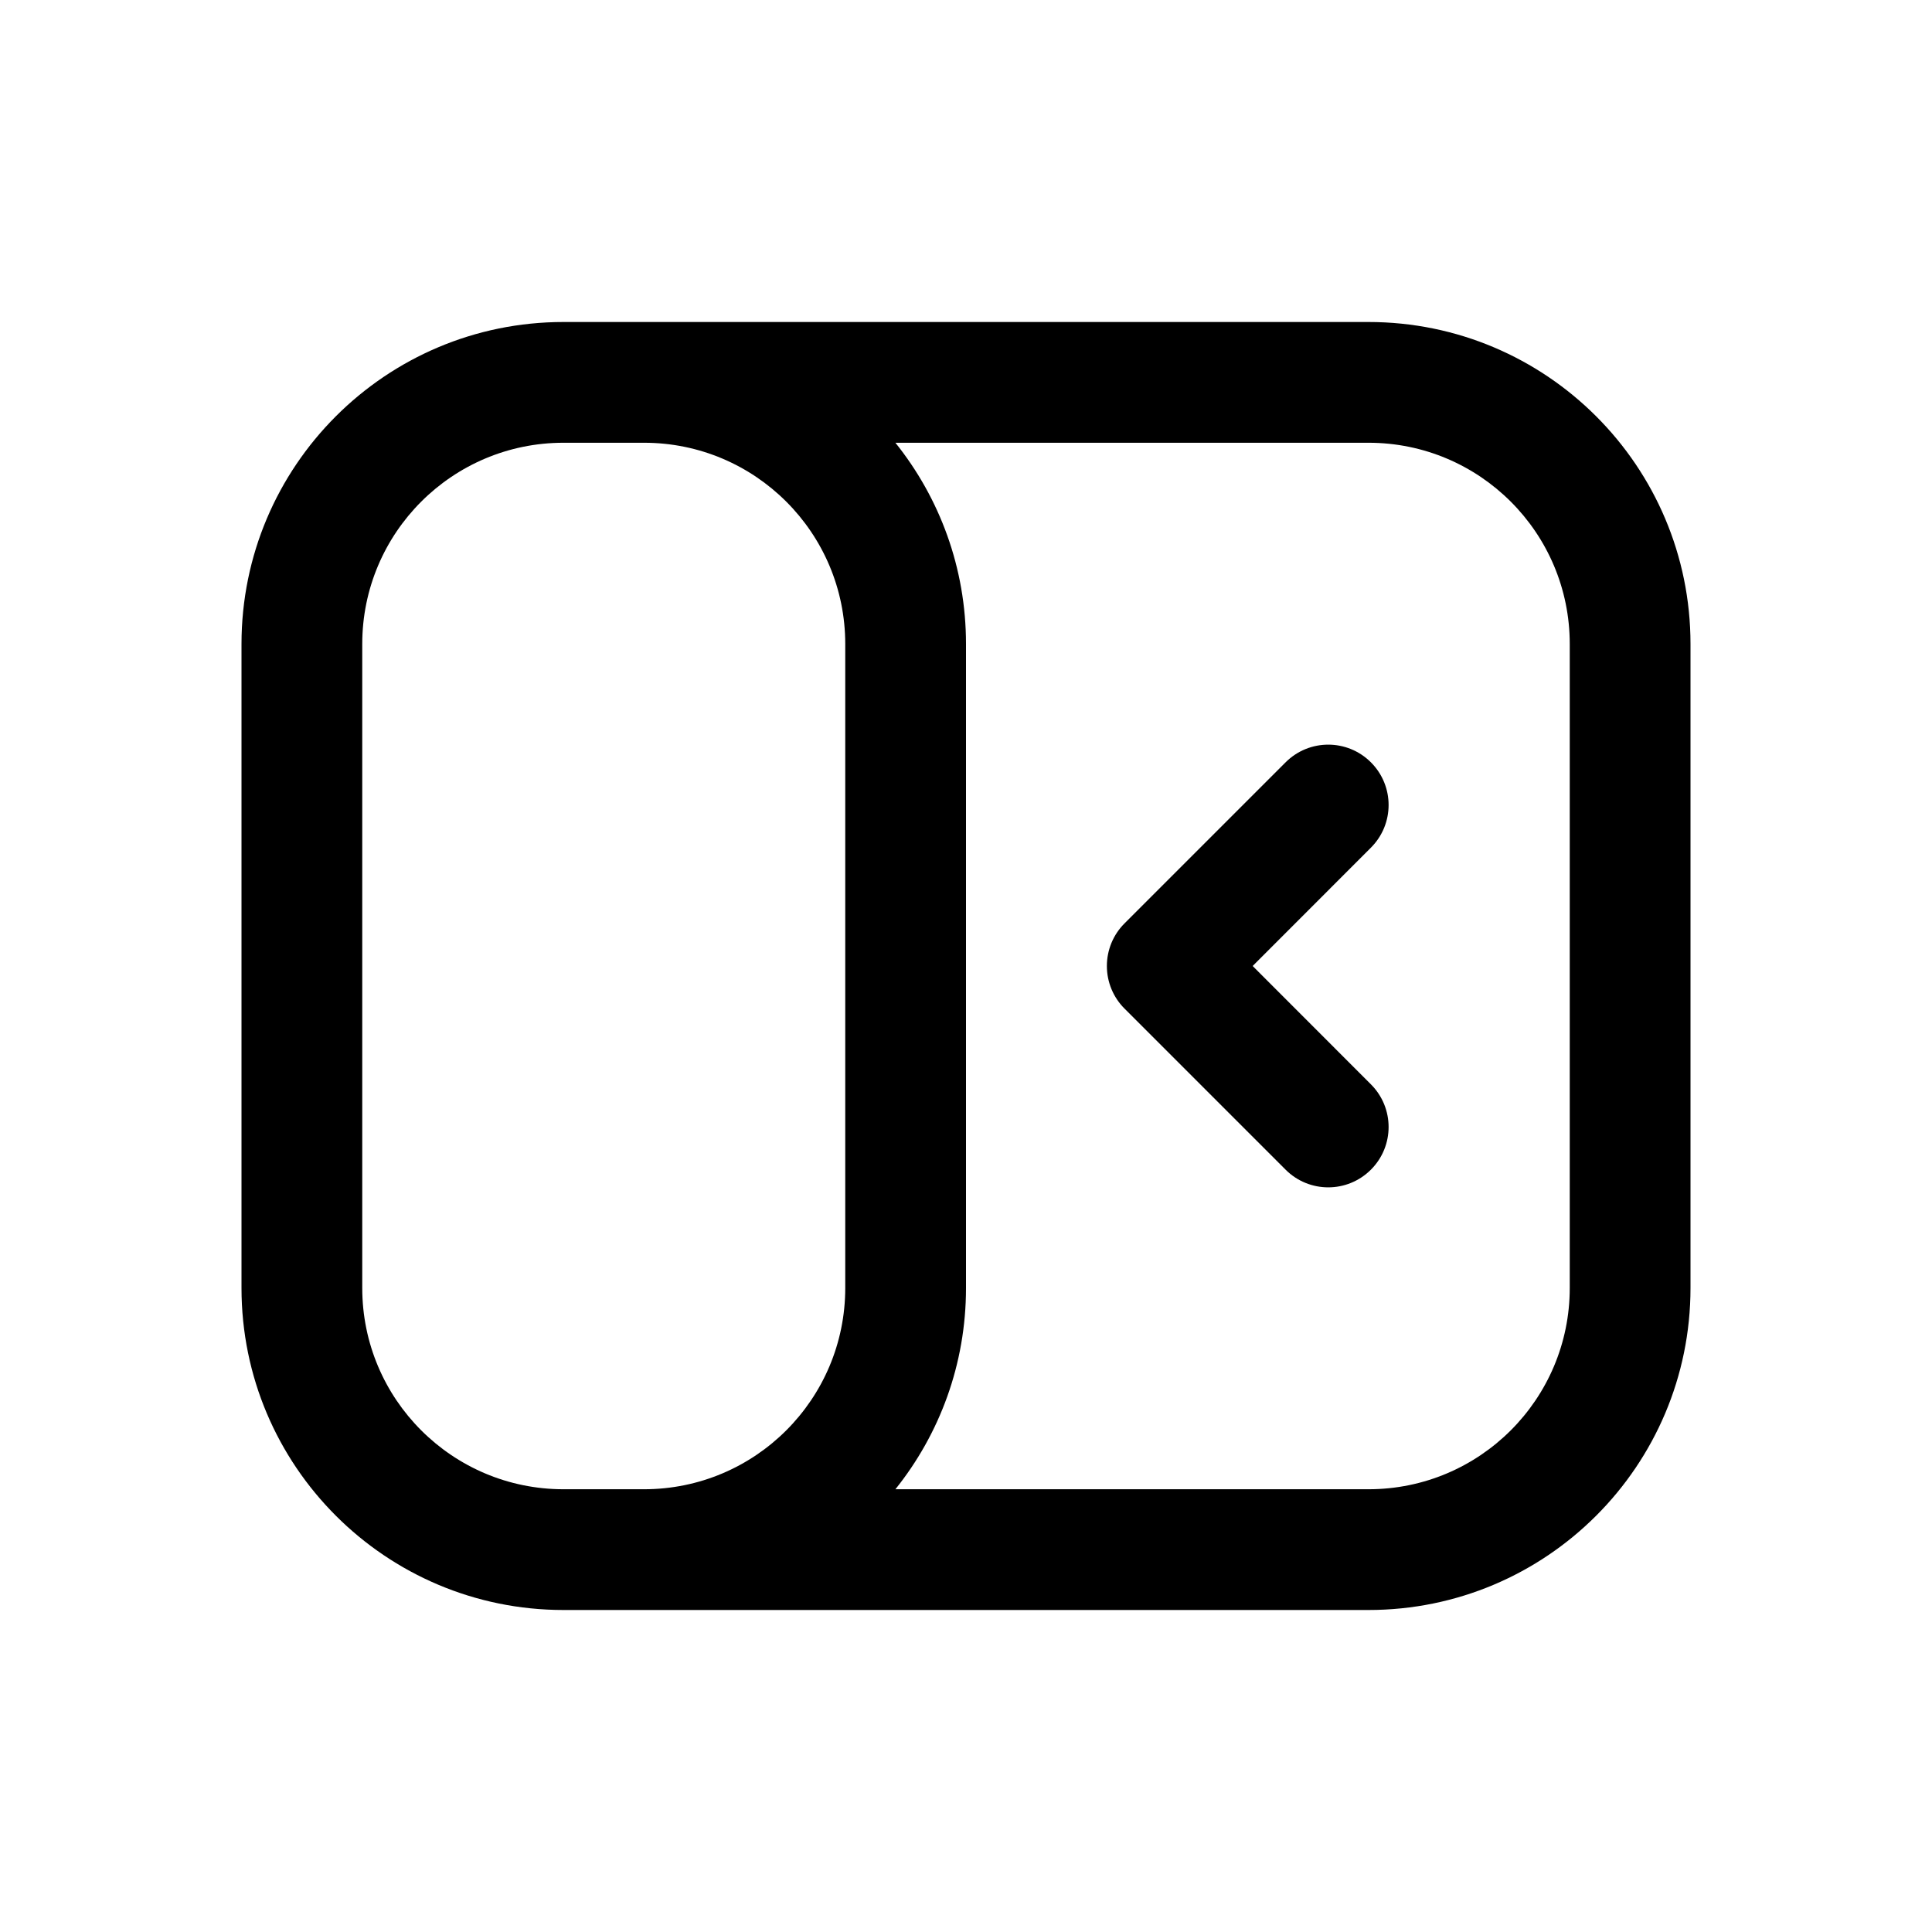<svg width="24" height="24" viewBox="0 0 24 24" fill="currentColor" xmlns="http://www.w3.org/2000/svg">
  <path fill-rule="evenodd" clip-rule="evenodd" d="M17 4C19.209 4 21 5.791 21 8V16C21 18.209 19.209 20 17 20H7C4.791 20 3 18.209 3 16V8C3 5.791 4.791 4 7 4H17ZM11.123 5.5H17C18.381 5.5 19.5 6.619 19.5 8V16C19.5 17.381 18.381 18.5 17 18.5H11.123C11.672 17.815 12 16.946 12 16V8C12 7.054 11.672 6.185 11.123 5.5ZM8 5.5H7C5.619 5.5 4.5 6.619 4.5 8V16C4.5 17.381 5.619 18.5 7 18.5H8C9.381 18.5 10.5 17.381 10.5 16V8C10.5 6.619 9.381 5.5 8 5.5Z" />
  <path fill-rule="evenodd" clip-rule="evenodd" d="M13.75 12C13.75 11.801 13.829 11.61 13.97 11.47L15.97 9.47C16.263 9.177 16.737 9.177 17.03 9.47C17.323 9.763 17.323 10.237 17.03 10.53L15.561 12L17.03 13.47C17.323 13.763 17.323 14.237 17.03 14.53C16.737 14.823 16.263 14.823 15.97 14.53L13.97 12.53C13.829 12.39 13.75 12.199 13.75 12Z" />
</svg>
